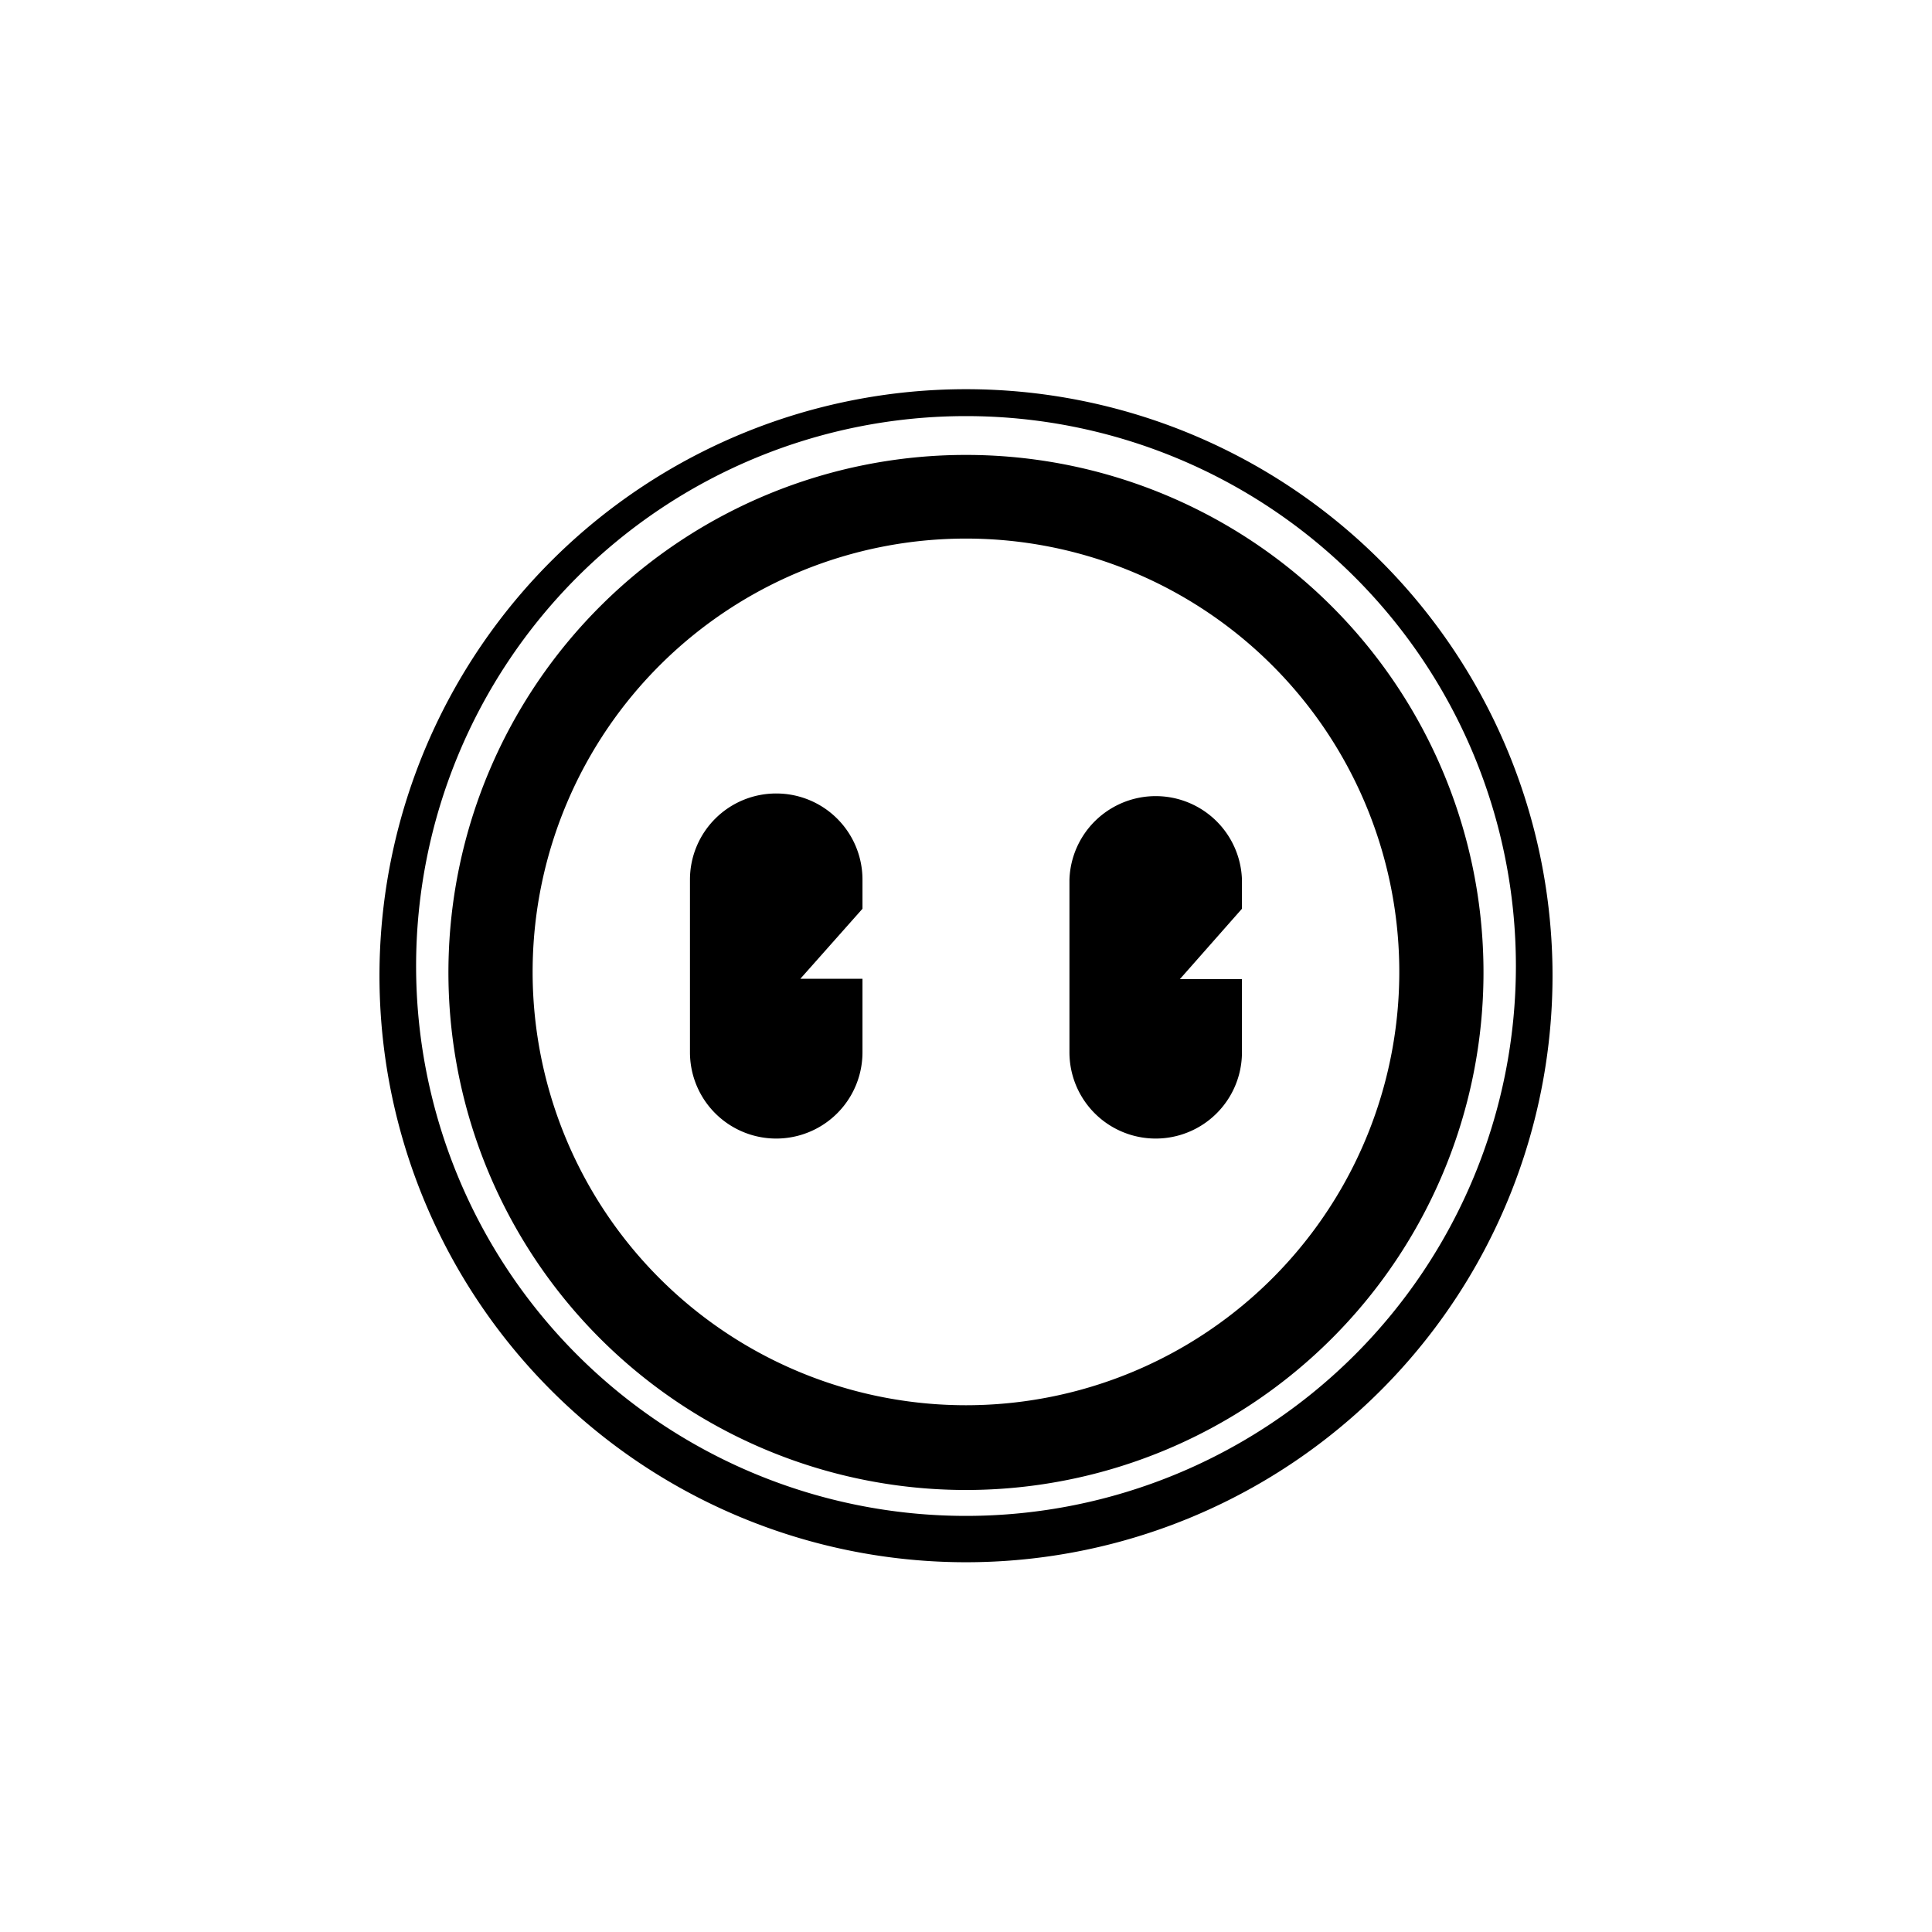 <svg xmlns="http://www.w3.org/2000/svg" width="24" height="24" fill="none" viewBox="0 0 24 24"><path fill="#000" fill-rule="evenodd" d="M18.831 12a6.831 6.831 0 1 1-13.662 0 6.831 6.831 0 0 1 13.662 0m.454 0a7.286 7.286 0 1 1-14.57 0 7.286 7.286 0 0 1 14.57 0m-1.903 0a5.383 5.383 0 1 1-10.765 0 5.383 5.383 0 0 1 10.765 0m1.046 0a6.429 6.429 0 1 1-12.857 0 6.429 6.429 0 0 1 12.857 0M9.642 9.857a1.07 1.07 0 0 0-1.071 1.072v2.143a1.071 1.071 0 1 0 2.143 0v-.913h-.772l.772-.87v-.36a1.07 1.07 0 0 0-1.072-1.072m3.643 1.072a1.072 1.072 0 0 1 2.143 0v.36l-.771.874h.771v.909a1.071 1.071 0 1 1-2.143 0z" clip-rule="evenodd"/></svg>